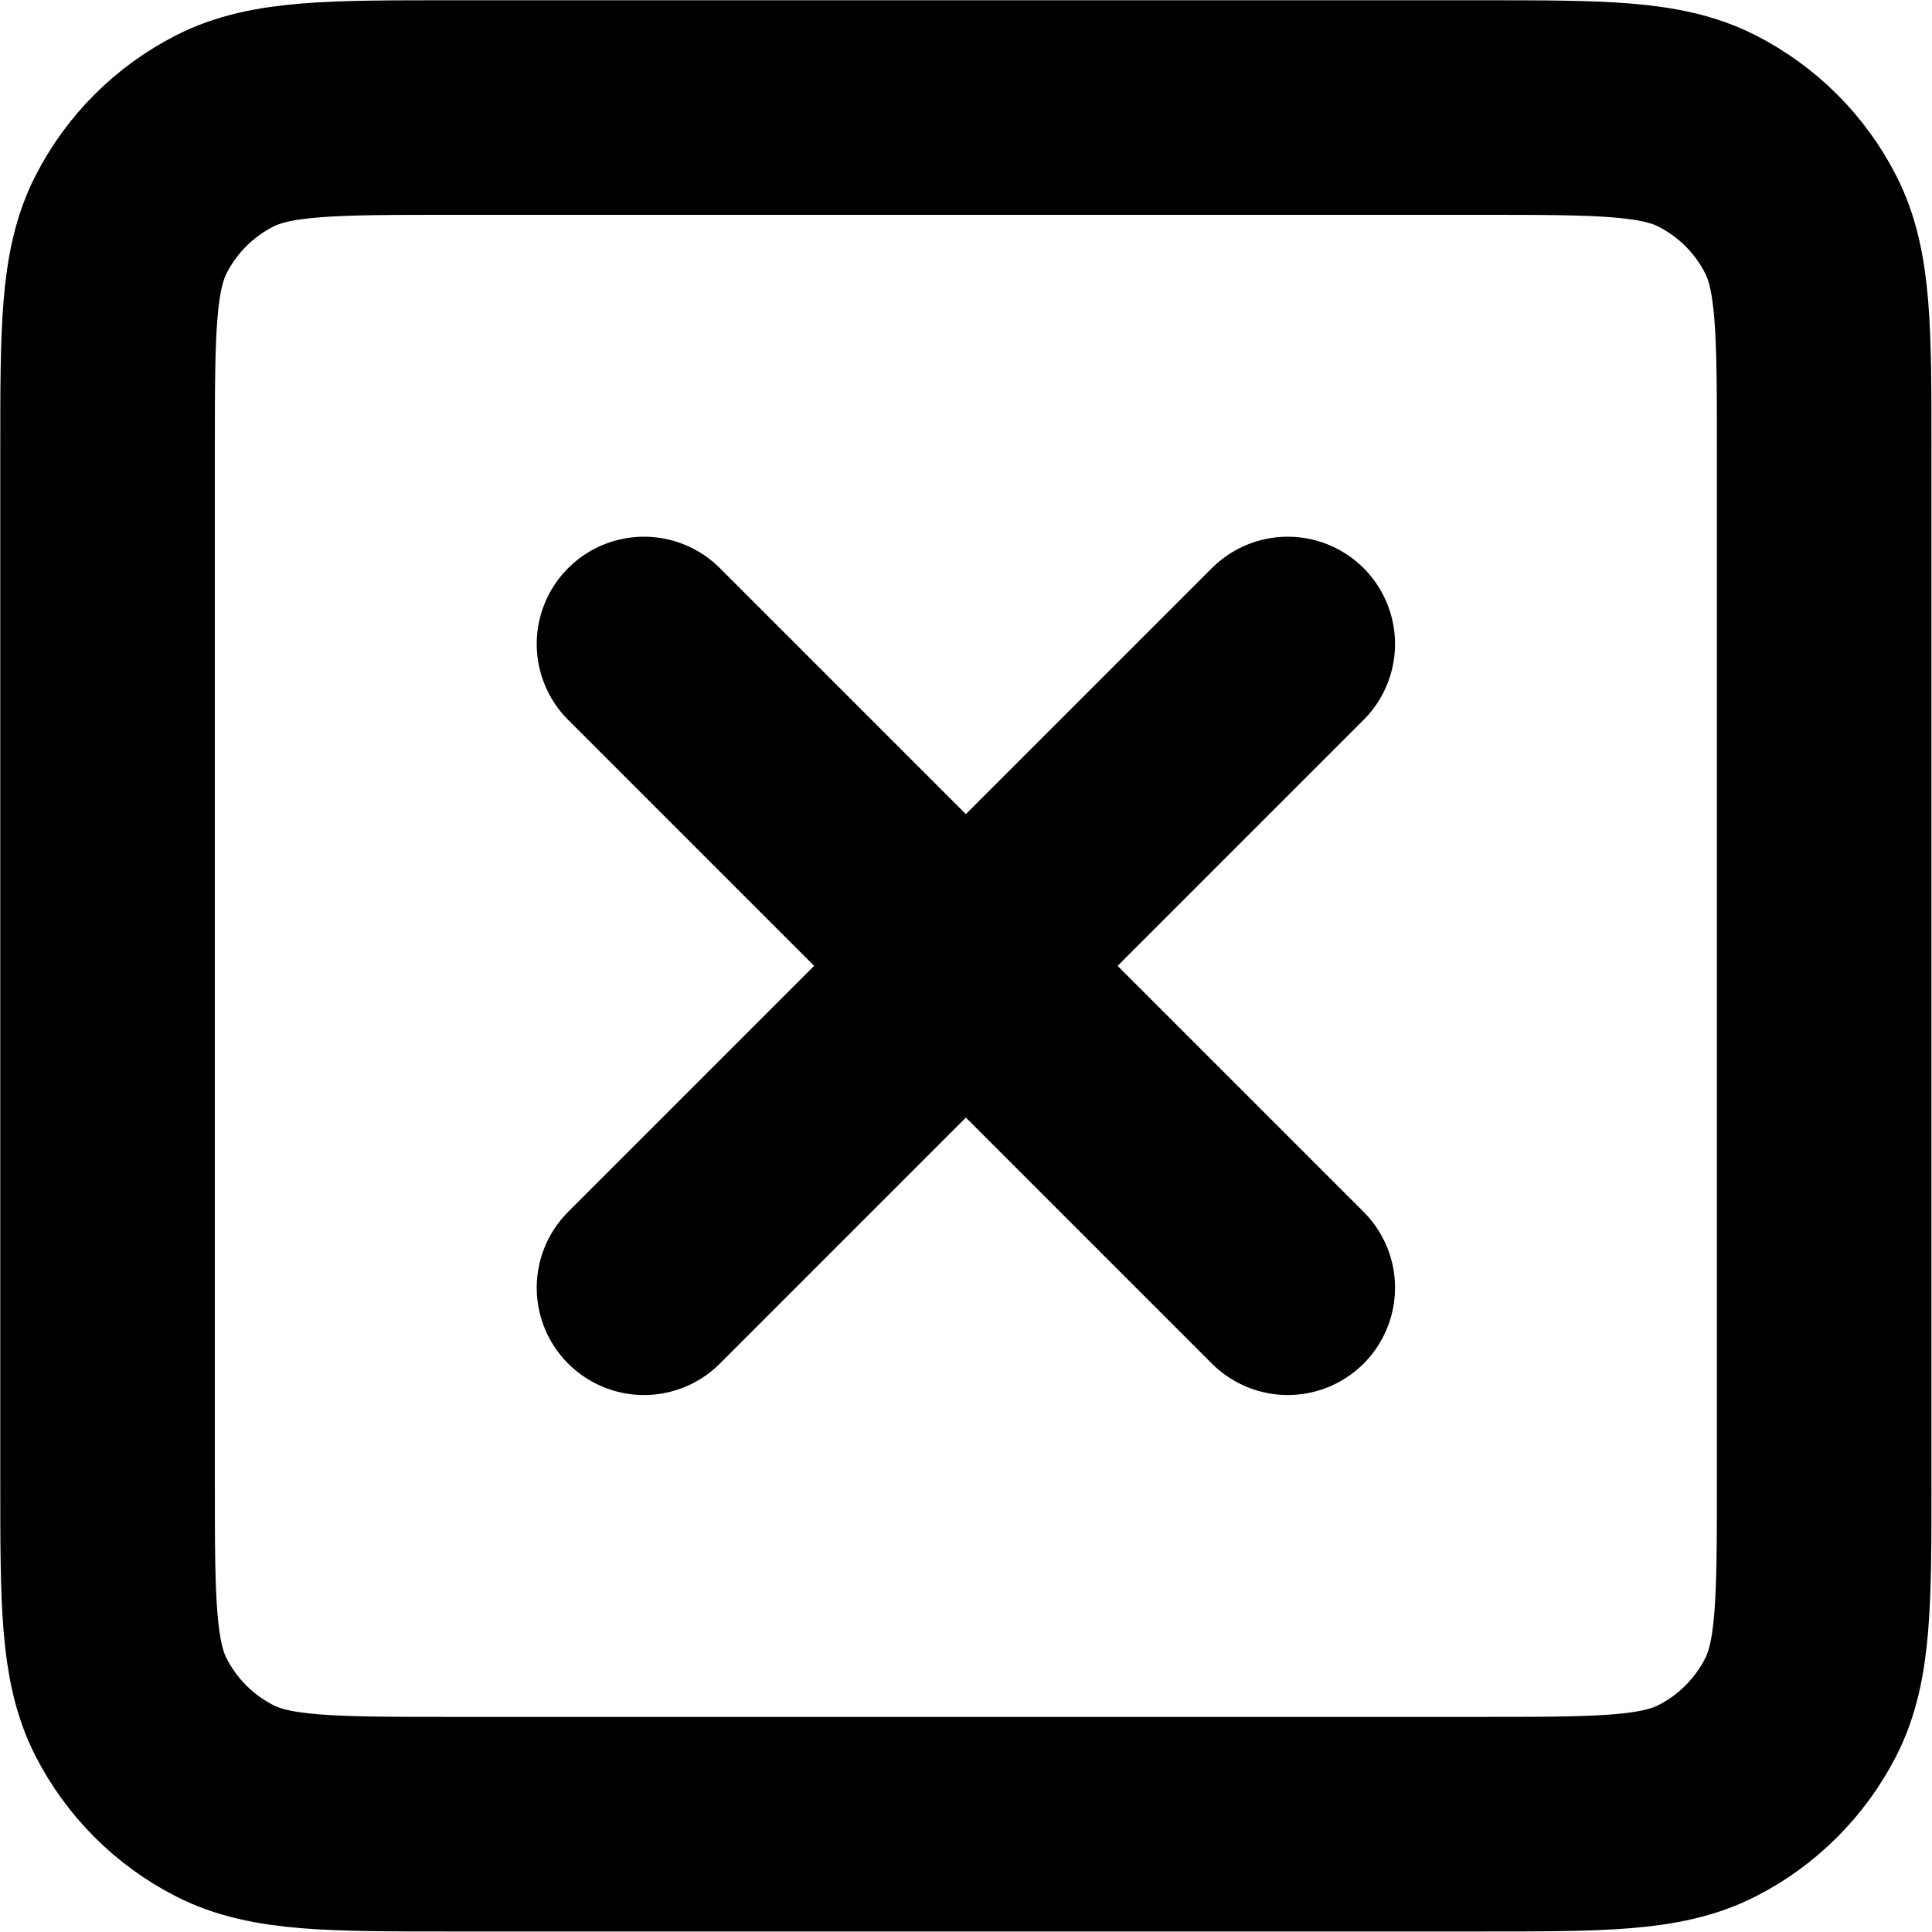 <?xml version="1.0" encoding="UTF-8" standalone="no"?>
<svg id="ZAMKNIJSVG" width="500.005" height="500" viewBox="0 0 15 15" version="1.1" xml:space="preserve" xmlns:xlink="http://www.w3.org/1999/xlink" xmlns="http://www.w3.org/2000/svg" xmlns:svg="http://www.w3.org/2000/svg">
<defs id="ZAMKNIJDEFS" />
	<g id="ZAMKNIJG" transform="matrix(0.833,0,0,0.833,-2.497,-2.497)">
	 <path id="ZAMKNIJ1" style="fill:none;stroke:#000000;stroke-width:2;stroke-linecap:round;stroke-linejoin:round" d="m 9,9 3,3 m 0,0 3,3 m -3,-3 -3,3 m 3,-3 3,-3 M 4,16.8 v -9.6 C 4,6.08 4,5.52 4.218,5.092 4.41,4.715 4.715,4.41 5.092,4.218 5.52,4 6.08,4 7.2,4 h 9.6 c 1.12,0 1.68,0 2.108,0.218 0.376,0.192 0.683,0.497 0.874,0.874 0.218,0.428 0.218,0.988 0.218,2.108 v 9.6 c 0,1.12 0,1.68 -0.218,2.108 -0.192,0.376 -0.498,0.683 -0.874,0.874 C 18.48,20 17.922,20 16.804,20 H 7.197 C 6.079,20 5.519,20 5.092,19.782 4.715,19.59 4.41,19.284 4.218,18.908 4,18.48 4,17.92 4,16.8 Z" />
	</g>
</svg>